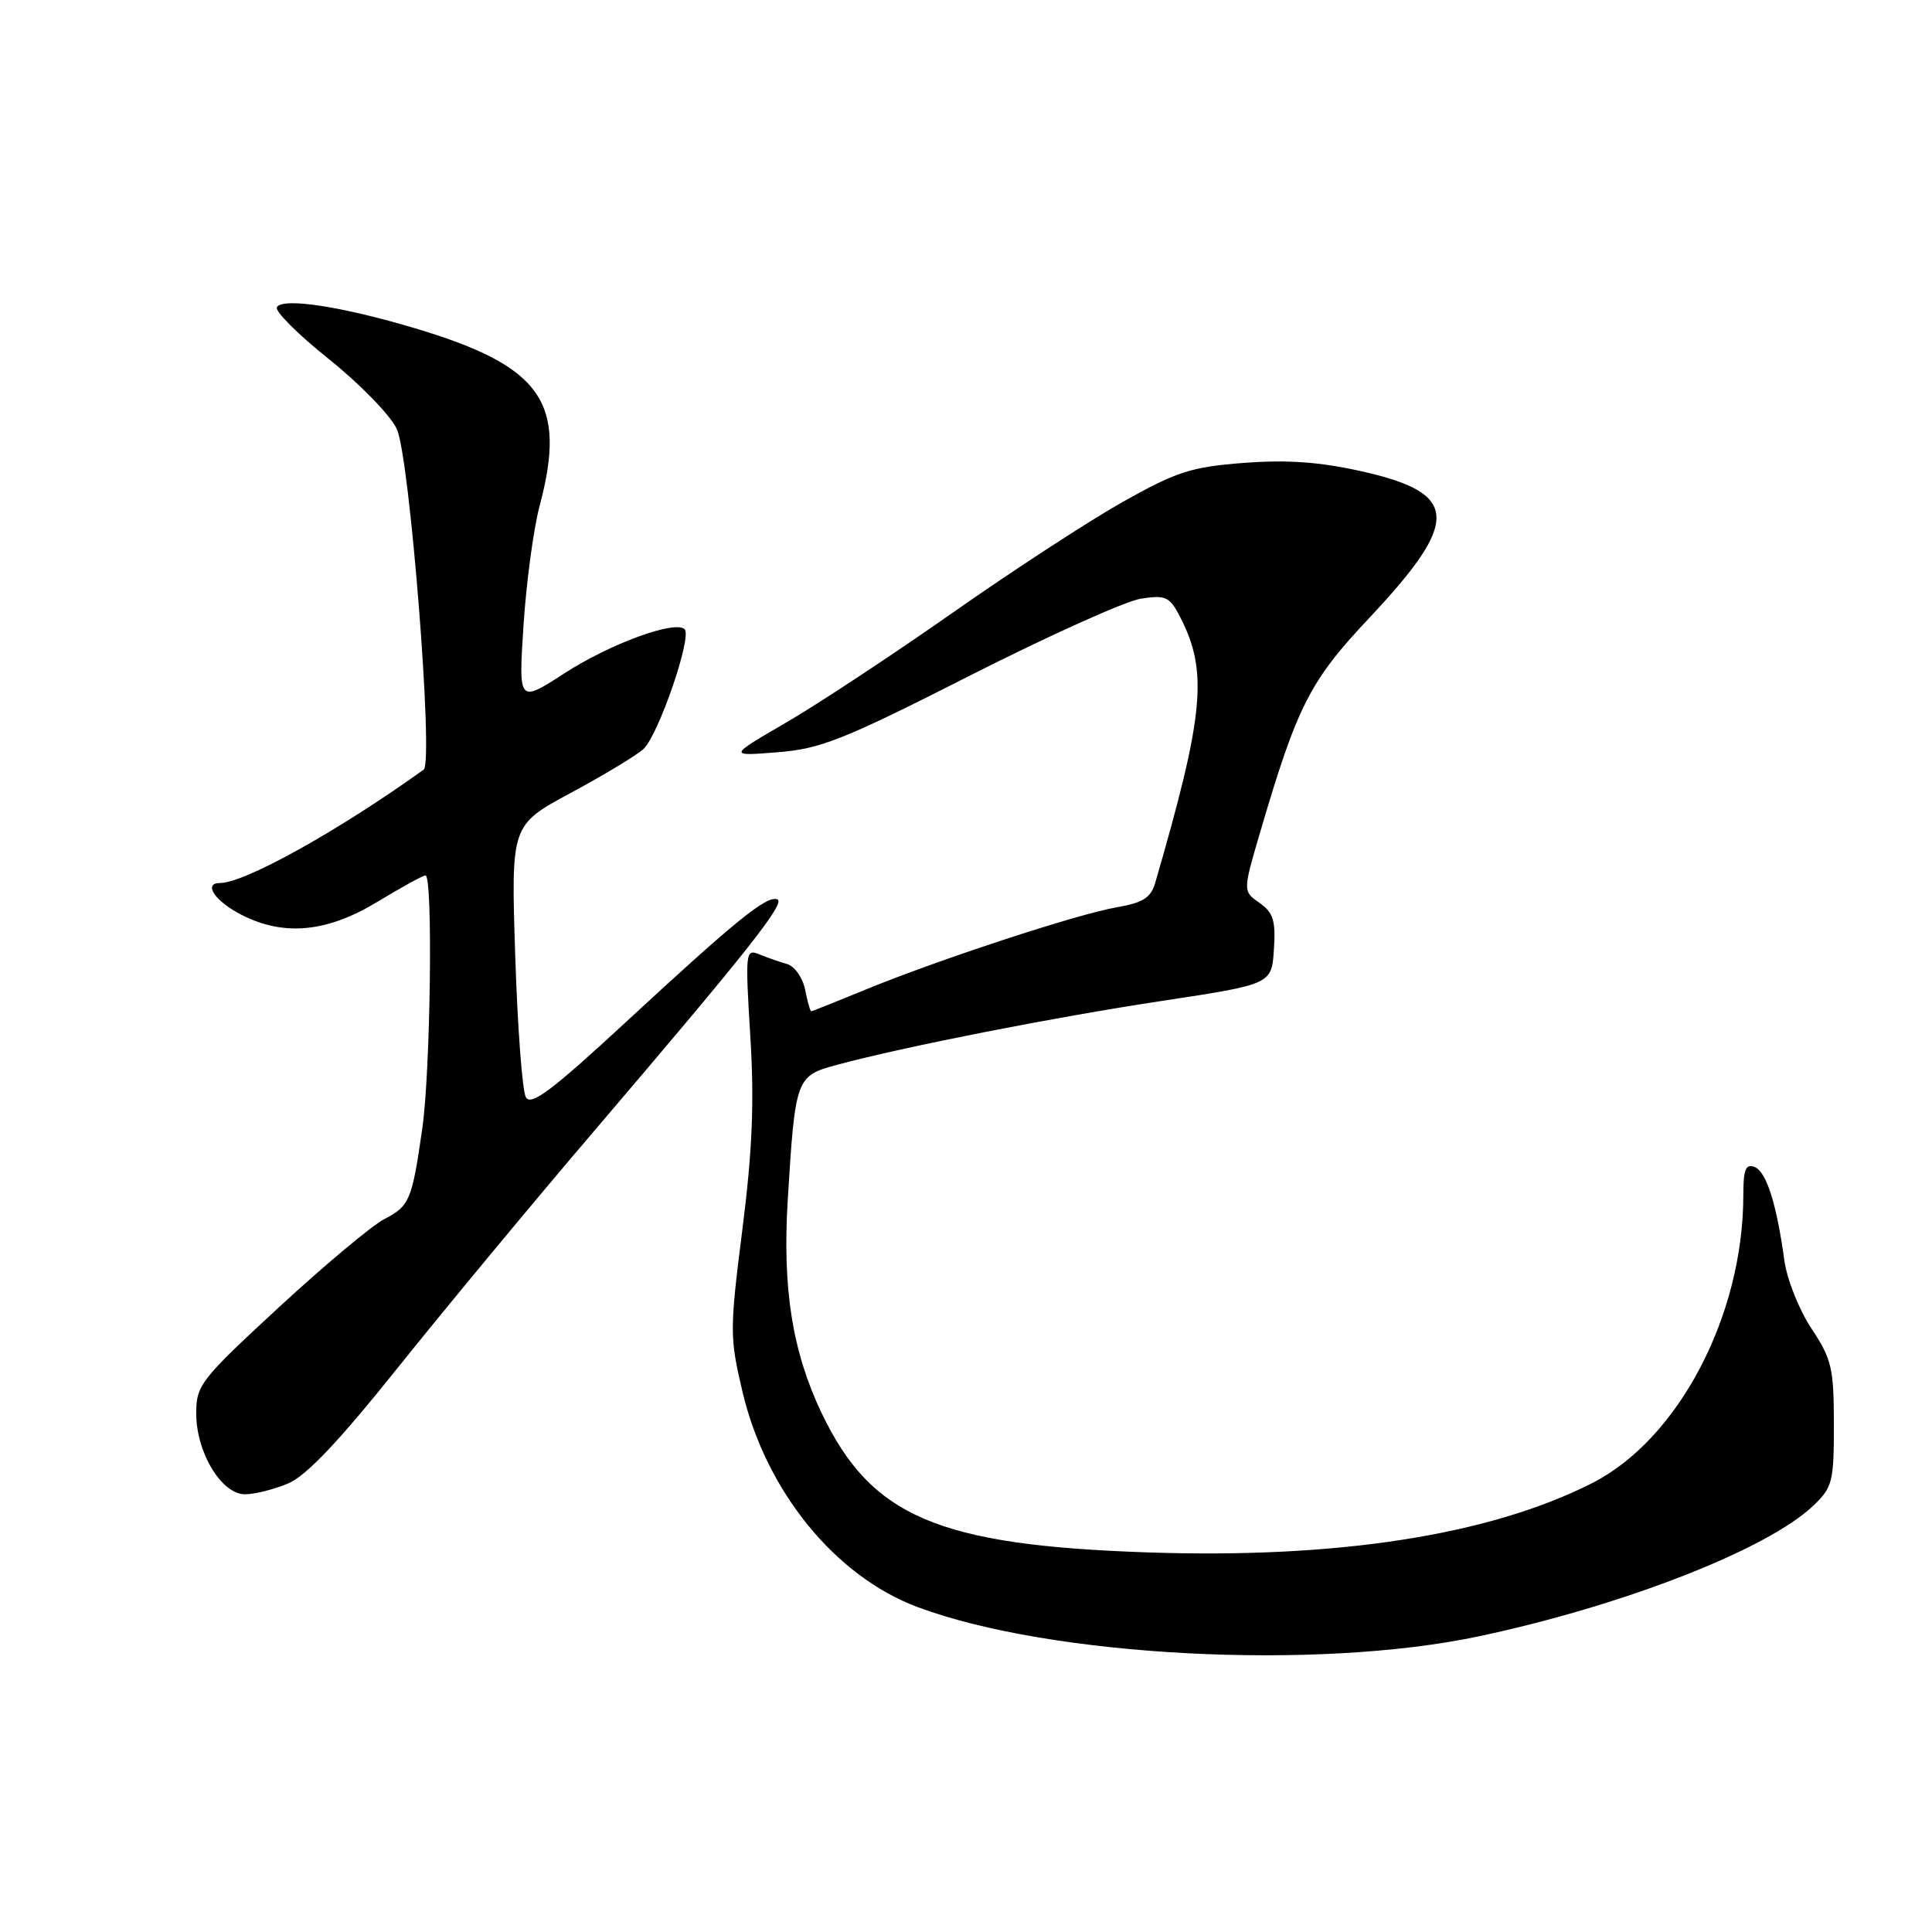 <?xml version="1.0" encoding="UTF-8" standalone="no"?>
<!DOCTYPE svg PUBLIC "-//W3C//DTD SVG 1.1//EN" "http://www.w3.org/Graphics/SVG/1.1/DTD/svg11.dtd" >
<svg xmlns="http://www.w3.org/2000/svg" xmlns:xlink="http://www.w3.org/1999/xlink" version="1.1" viewBox="0 0 256 256">
 <g >
 <path fill="currentColor"
d=" M 196.00 216.81 C 215.15 212.74 234.16 205.31 240.25 199.53 C 242.82 197.09 243.00 196.37 243.00 188.71 C 242.99 181.28 242.71 180.07 240.02 176.03 C 238.39 173.57 236.78 169.52 236.44 167.03 C 235.40 159.46 234.05 155.24 232.49 154.63 C 231.31 154.18 231.00 154.96 231.00 158.35 C 231.00 174.34 222.39 190.73 210.95 196.53 C 197.33 203.43 177.19 206.56 152.02 205.70 C 124.25 204.75 115.43 200.97 108.87 187.24 C 104.99 179.10 103.66 170.76 104.38 159.00 C 105.37 142.84 105.48 142.56 110.85 141.11 C 119.86 138.68 139.67 134.79 154.00 132.62 C 168.50 130.42 168.50 130.42 168.80 125.80 C 169.05 121.98 168.72 120.92 166.89 119.64 C 164.68 118.09 164.68 118.09 166.97 110.29 C 171.89 93.53 173.56 90.24 181.39 81.93 C 193.59 68.96 193.39 65.34 180.33 62.43 C 174.82 61.20 170.47 60.90 164.78 61.34 C 157.84 61.87 155.90 62.50 148.78 66.50 C 144.32 69.01 134.17 75.62 126.23 81.19 C 118.29 86.76 108.35 93.31 104.14 95.76 C 96.50 100.20 96.50 100.20 103.00 99.68 C 108.75 99.23 111.71 98.05 128.50 89.53 C 138.95 84.23 149.15 79.64 151.16 79.33 C 154.47 78.82 154.98 79.06 156.36 81.73 C 160.10 88.97 159.57 94.62 153.07 116.99 C 152.49 118.96 151.45 119.62 147.98 120.22 C 142.81 121.10 124.32 127.17 114.61 131.16 C 110.82 132.72 107.62 134.00 107.49 134.00 C 107.36 134.00 106.99 132.71 106.68 131.13 C 106.36 129.55 105.29 128.03 104.30 127.74 C 103.31 127.46 101.65 126.88 100.60 126.45 C 98.78 125.70 98.74 126.14 99.42 137.30 C 99.96 146.05 99.70 152.39 98.37 162.90 C 96.68 176.27 96.68 177.19 98.38 184.40 C 101.49 197.58 110.65 208.85 121.57 212.94 C 139.22 219.54 174.54 221.38 196.00 216.81 Z  M 38.17 196.57 C 40.57 195.57 44.90 191.00 52.79 181.13 C 58.96 173.42 70.65 159.32 78.77 149.81 C 99.19 125.88 104.19 119.56 102.98 119.16 C 101.54 118.68 97.51 121.95 83.01 135.36 C 73.11 144.52 70.35 146.59 69.68 145.39 C 69.21 144.55 68.57 136.09 68.27 126.60 C 67.71 109.33 67.71 109.33 75.60 105.08 C 79.95 102.74 84.28 100.13 85.24 99.27 C 87.21 97.50 91.73 84.40 90.72 83.38 C 89.47 82.14 80.84 85.30 74.77 89.23 C 68.70 93.15 68.70 93.15 69.37 82.83 C 69.74 77.15 70.70 70.03 71.51 67.00 C 75.16 53.30 71.82 48.54 55.07 43.52 C 45.33 40.61 37.49 39.40 36.69 40.70 C 36.37 41.20 39.46 44.29 43.55 47.56 C 47.64 50.83 51.70 54.99 52.57 56.82 C 54.28 60.39 57.49 101.02 56.14 101.98 C 44.91 110.05 32.43 117.00 29.17 117.00 C 26.84 117.00 28.49 119.44 32.06 121.25 C 37.65 124.09 43.36 123.53 50.00 119.50 C 53.17 117.58 56.04 116.00 56.38 116.00 C 57.38 116.00 57.05 141.86 55.96 149.50 C 54.59 159.07 54.28 159.80 50.90 161.55 C 49.27 162.40 43.00 167.64 36.97 173.21 C 26.56 182.82 26.00 183.54 26.00 187.30 C 26.00 192.45 29.35 198.00 32.46 198.00 C 33.72 198.00 36.29 197.36 38.17 196.57 Z "/>
</g>
</svg>